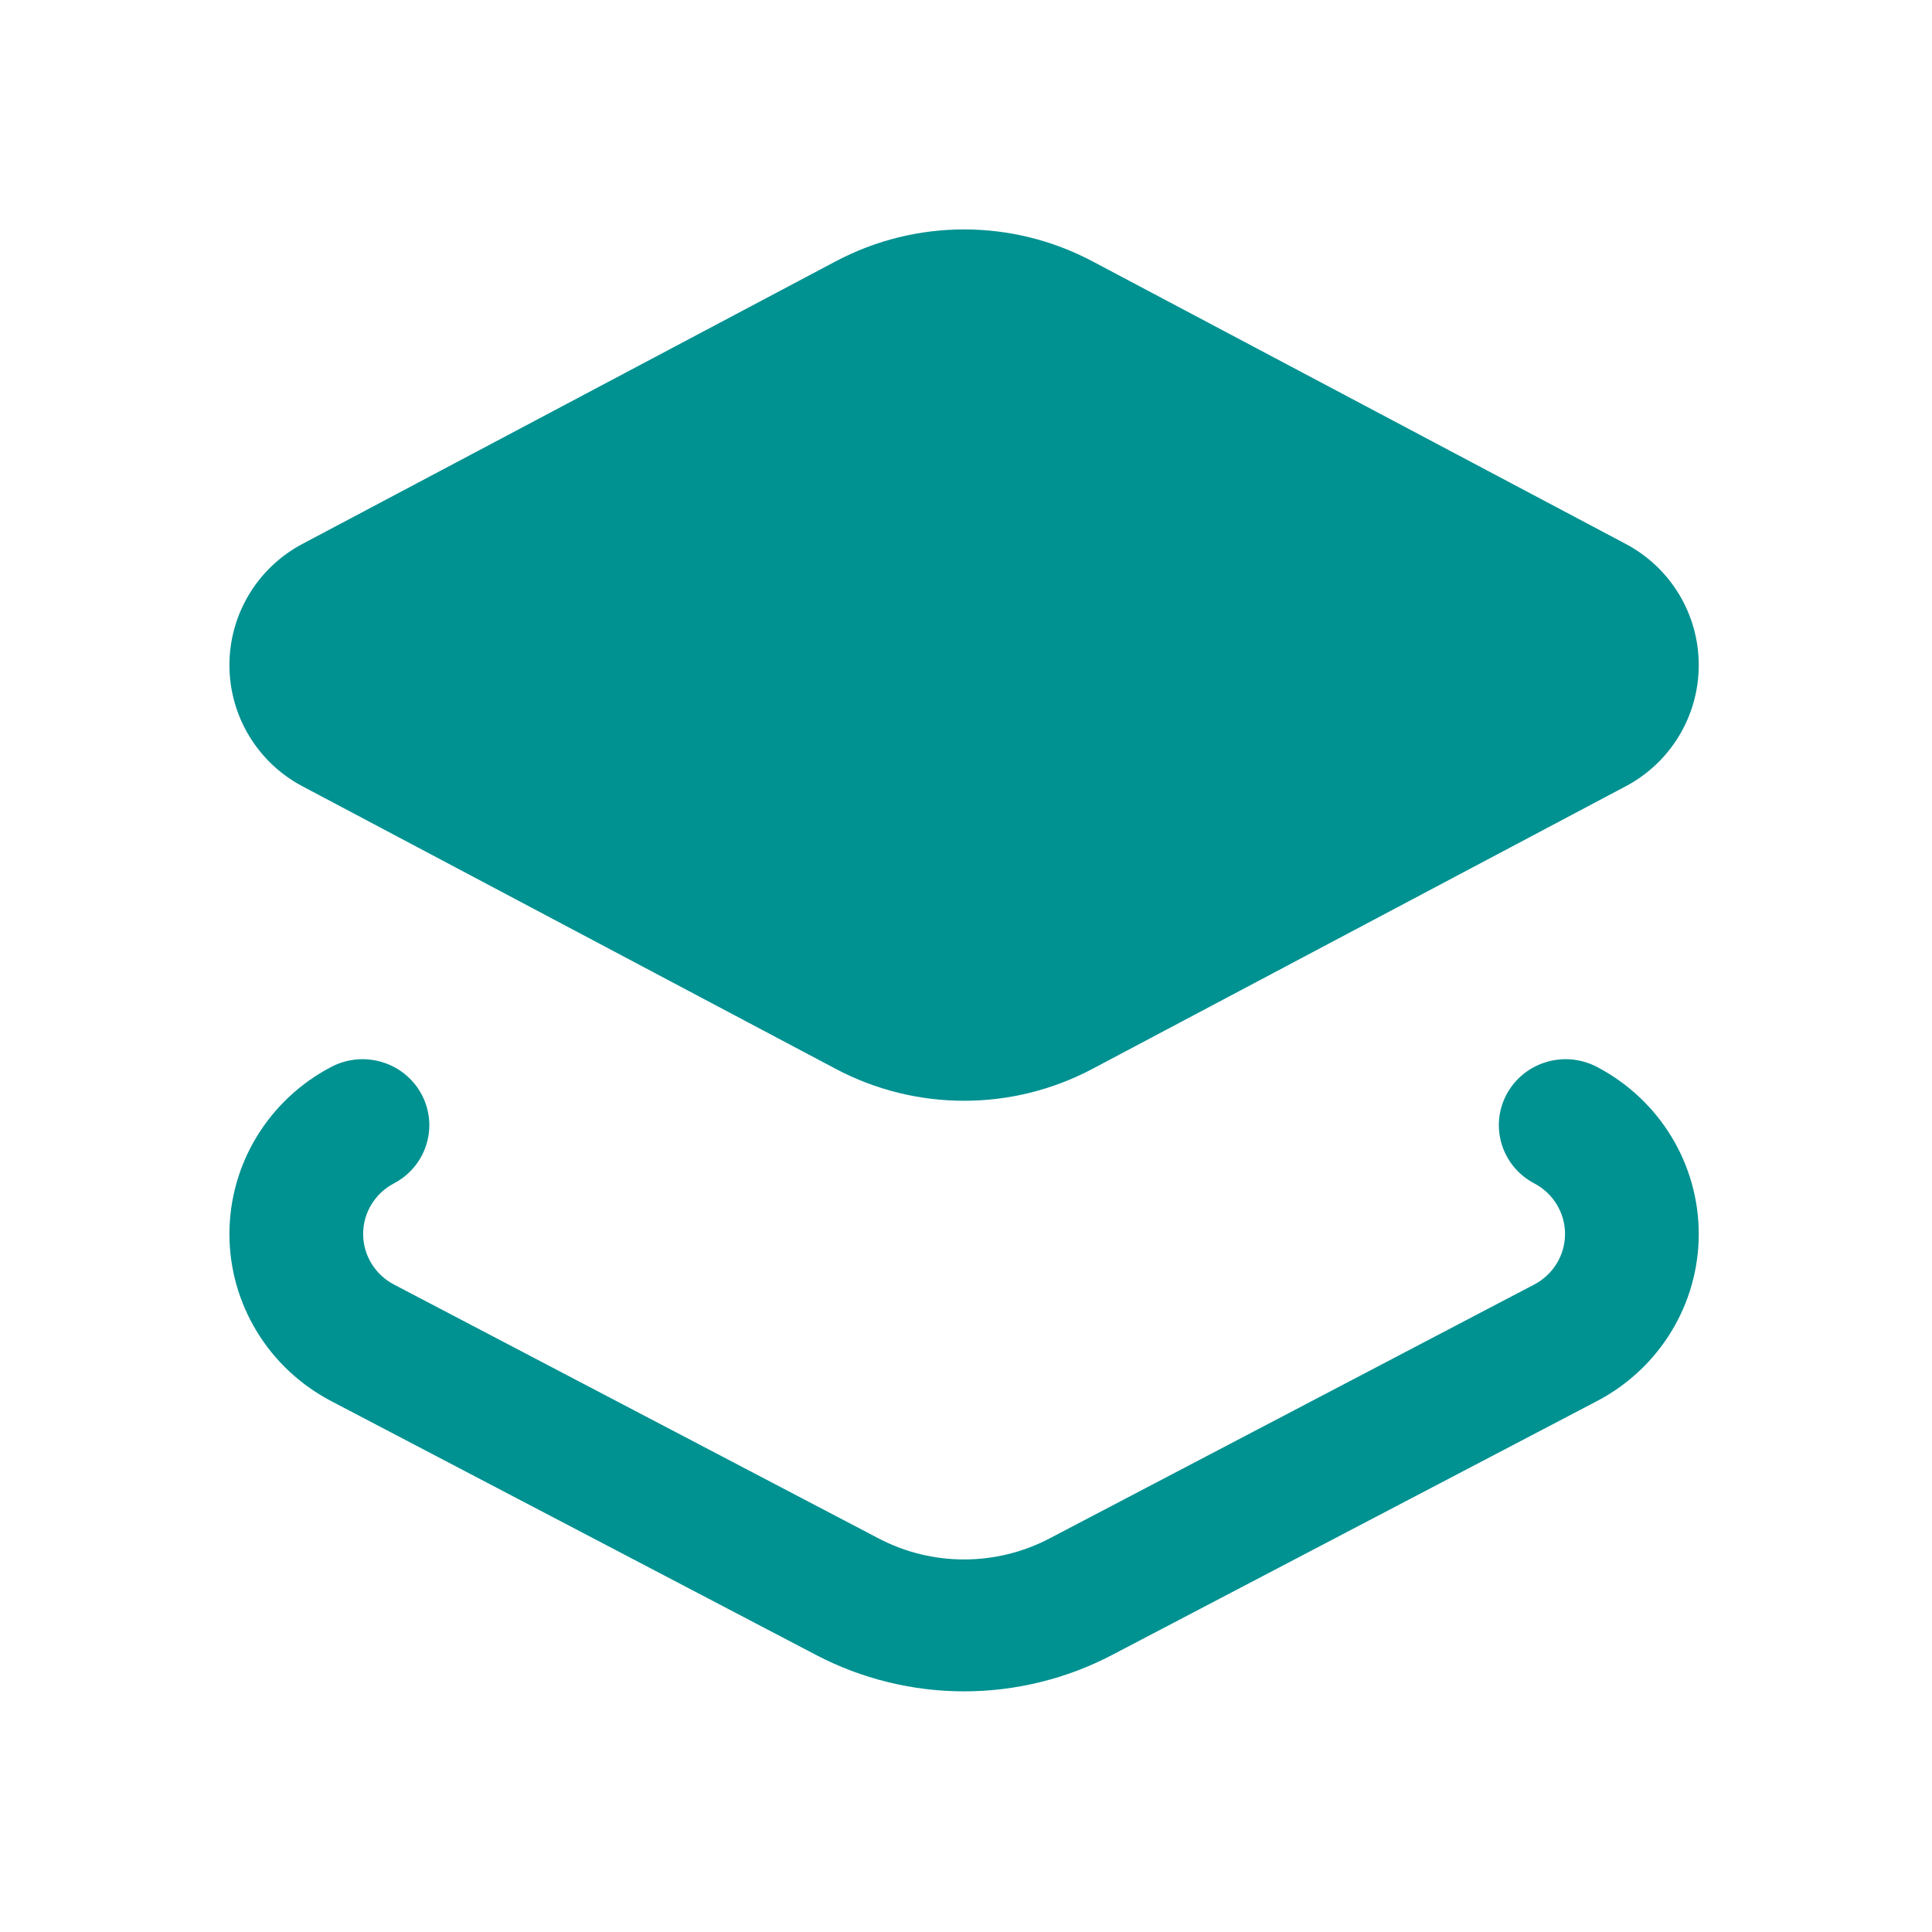<?xml version="1.0" encoding="UTF-8"?>
<svg width="320px" height="320px" viewBox="0 0 320 320" version="1.1" xmlns="http://www.w3.org/2000/svg" xmlns:xlink="http://www.w3.org/1999/xlink">
    <title>hub-light</title>
    <g id="hub-light" stroke="none" stroke-width="1" fill="none" fill-rule="evenodd">
        <rect id="矩形备份-11" fill-rule="nonzero" x="0" y="0" width="320" height="320"></rect>
        <g id="dark-hub" transform="translate(38, 38)" fill="#009191" fill-rule="nonzero">
            <g id="编组-3">
                <path d="M121.683,242.141 C113.138,242.138 104.723,240.07 97.173,236.117 L16.864,194.07 C6.489,188.641 0,177.992 0,166.393 C0,154.793 6.489,144.144 16.864,138.715 C22.257,135.885 28.951,137.911 31.816,143.239 C34.68,148.567 32.63,155.181 27.237,158.011 C24.104,159.656 22.147,162.875 22.147,166.381 C22.147,169.886 24.104,173.105 27.237,174.75 L107.521,216.809 C116.377,221.456 126.989,221.456 135.845,216.809 L216.13,174.75 C219.262,173.105 221.219,169.886 221.219,166.381 C221.219,162.875 219.262,159.656 216.13,158.011 C210.736,155.181 208.686,148.567 211.551,143.239 C214.415,137.911 221.109,135.885 226.502,138.715 C236.877,144.144 243.366,154.793 243.366,166.393 C243.366,177.992 236.877,188.641 226.502,194.07 L146.194,236.117 C138.643,240.07 130.228,242.138 121.683,242.141 Z" id="路径备份"></path>
                <path d="M100.417,139.036 L12.068,92.218 C4.643,88.281 0,80.564 0,72.161 C0,63.757 4.643,56.041 12.068,52.104 L100.417,5.285 C113.718,-1.762 129.648,-1.762 142.949,5.285 L231.298,52.104 C238.723,56.041 243.366,63.757 243.366,72.161 C243.366,80.564 238.723,88.281 231.298,92.218 L142.949,139.036 C129.648,146.084 113.718,146.084 100.417,139.036 L100.417,139.036 Z" id="路径"></path>
            </g>
        </g>
    </g>
</svg>